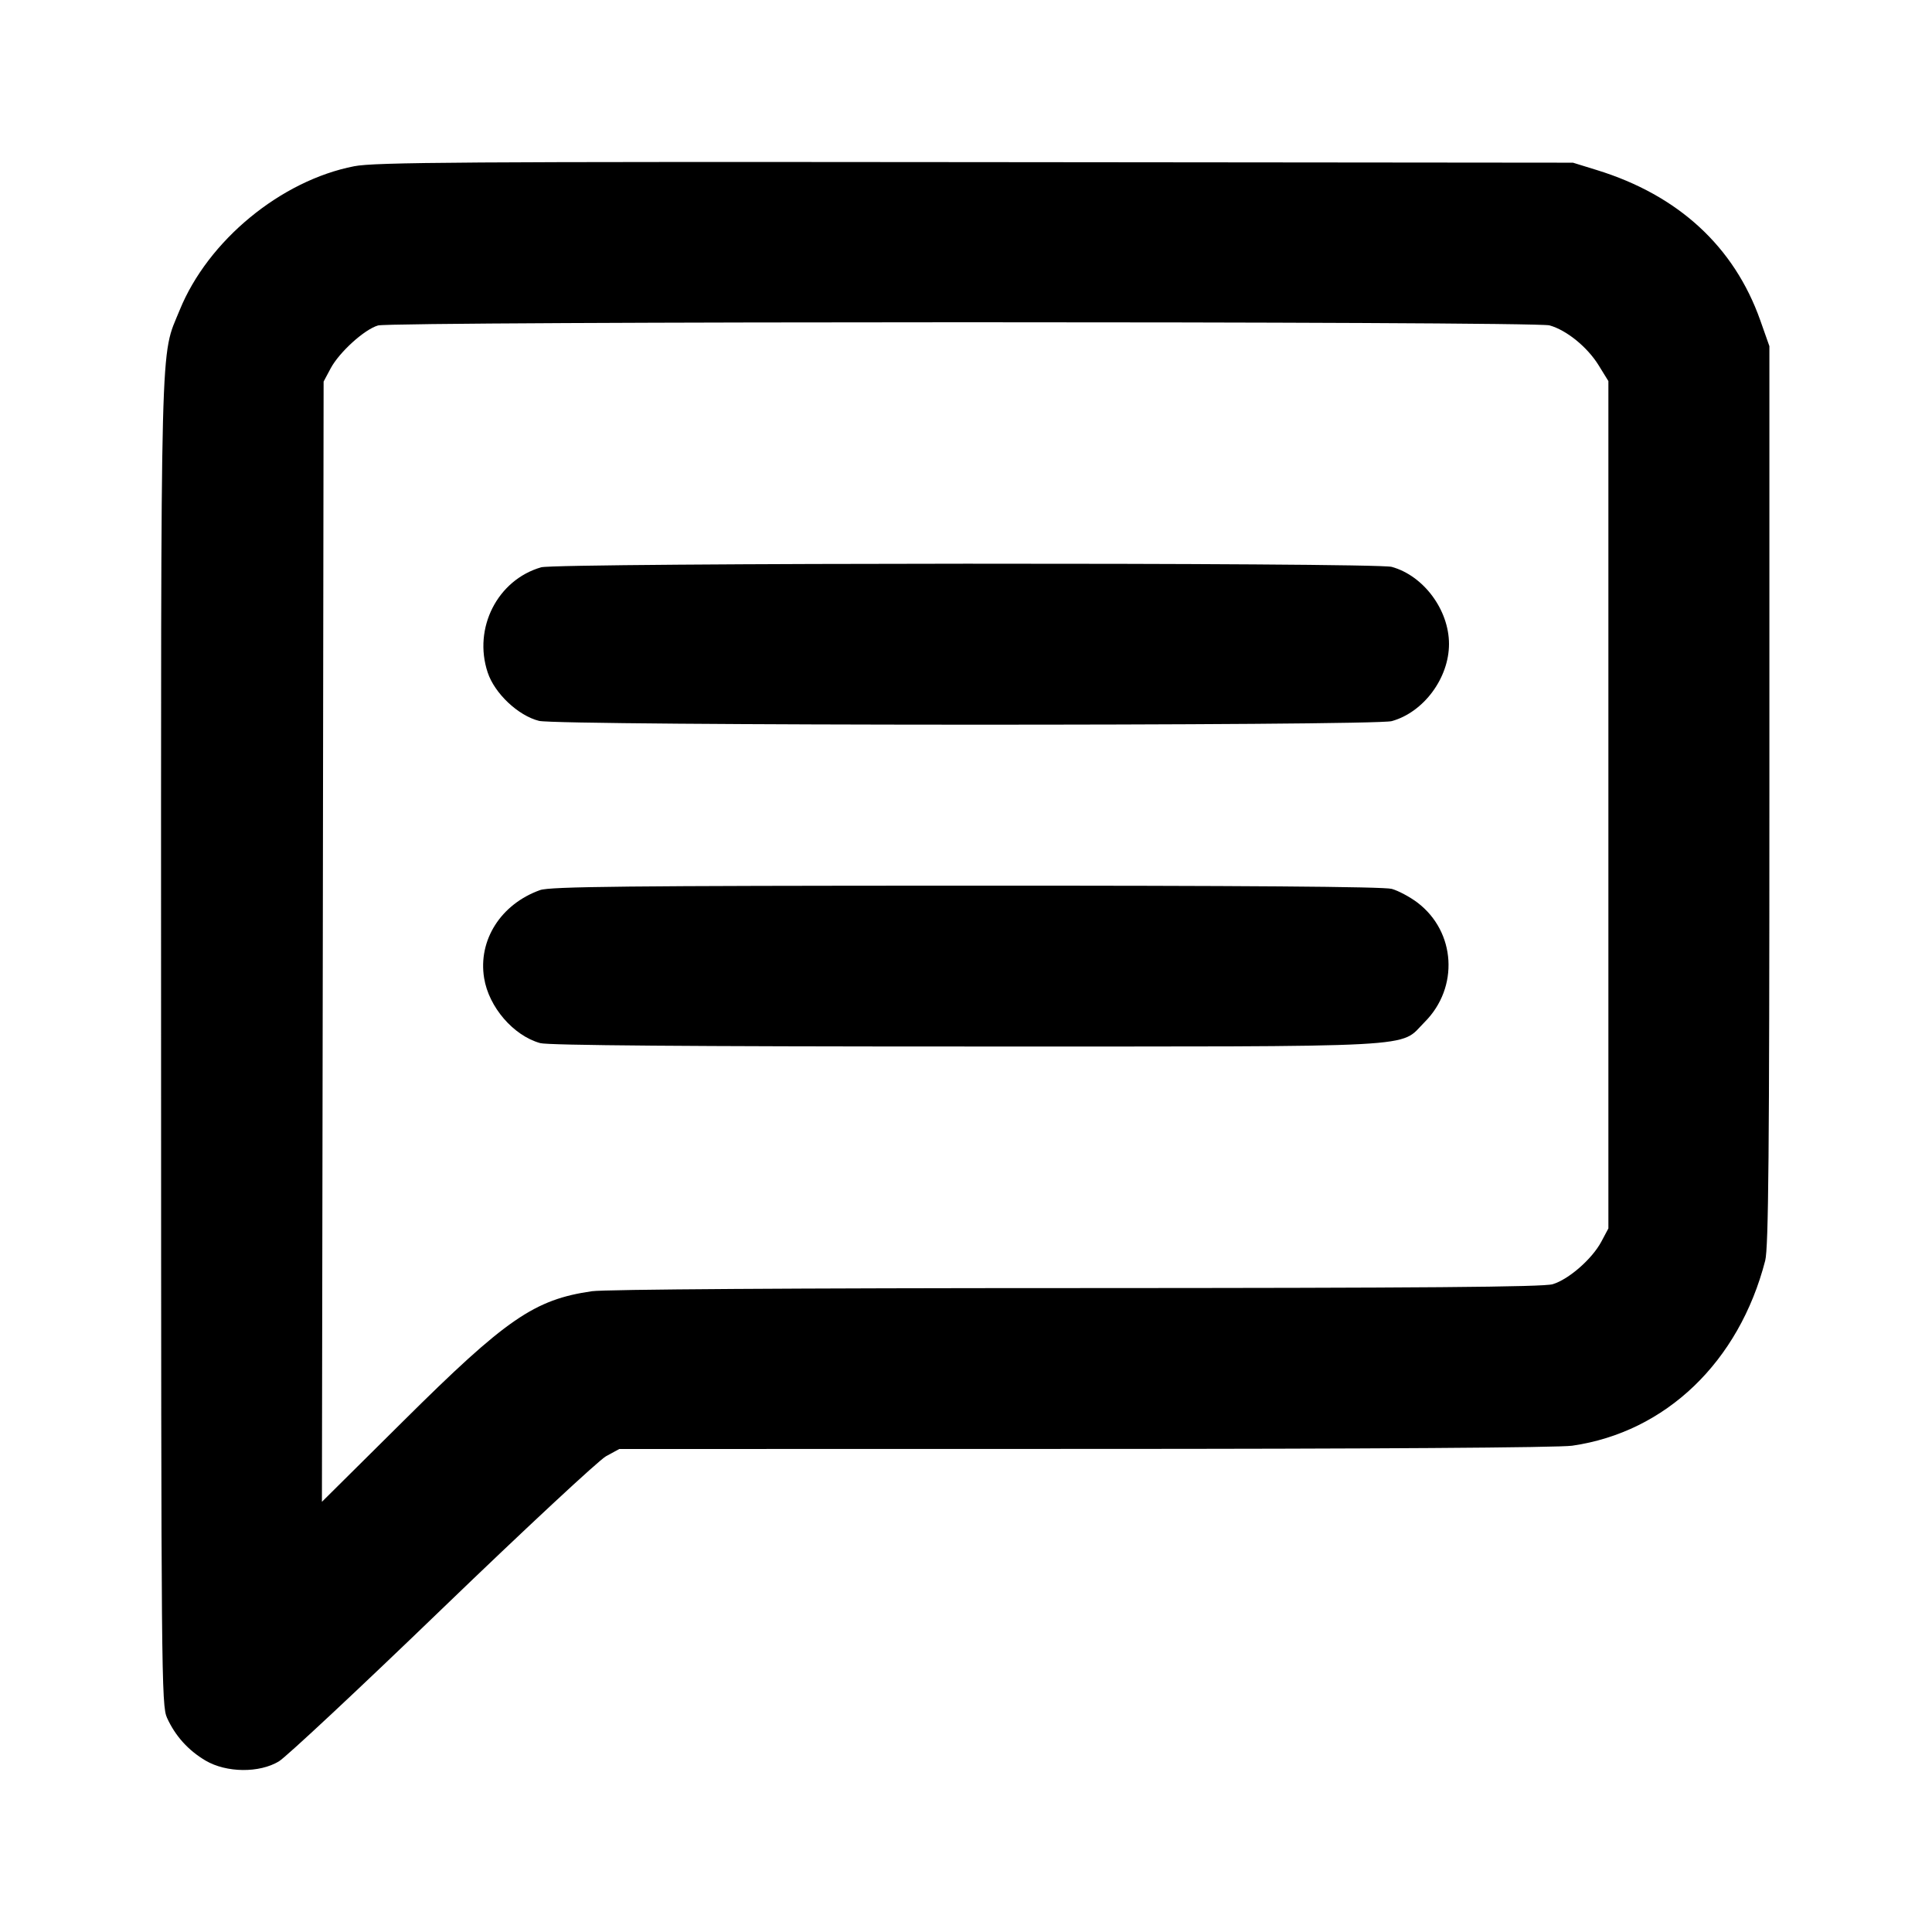 <svg id="icon" height="24" viewBox="0 0 24 24" width="24" xmlns="http://www.w3.org/2000/svg"><path d="M4.400 2.065 C 3.490 2.242,2.584 2.988,2.233 3.850 C 1.987 4.456,2.000 3.931,2.001 12.948 C 2.002 20.828,2.005 21.187,2.075 21.340 C 2.178 21.566,2.339 21.744,2.554 21.871 C 2.813 22.023,3.222 22.027,3.465 21.880 C 3.556 21.825,4.471 20.970,5.497 19.980 C 6.524 18.990,7.438 18.140,7.528 18.090 L 7.693 18.000 13.476 17.999 C 17.041 17.999,19.364 17.983,19.531 17.959 C 20.693 17.791,21.603 16.919,21.928 15.660 C 21.969 15.501,21.980 14.316,21.980 9.880 L 21.980 4.300 21.867 3.980 C 21.543 3.064,20.849 2.425,19.838 2.113 L 19.540 2.021 12.120 2.014 C 5.767 2.008,4.657 2.015,4.400 2.065 M19.249 4.042 C 19.460 4.101,19.718 4.310,19.859 4.538 L 19.980 4.734 19.980 9.997 L 19.980 15.260 19.892 15.425 C 19.777 15.640,19.487 15.893,19.288 15.953 C 19.171 15.988,17.669 16.000,13.375 16.001 C 9.893 16.001,7.515 16.017,7.353 16.040 C 6.637 16.144,6.289 16.383,5.010 17.653 L 3.999 18.656 4.010 11.698 L 4.020 4.740 4.108 4.575 C 4.216 4.374,4.527 4.092,4.696 4.043 C 4.877 3.991,19.060 3.989,19.249 4.042 M6.723 7.047 C 6.180 7.203,5.875 7.802,6.058 8.353 C 6.144 8.614,6.437 8.890,6.696 8.955 C 6.937 9.016,17.071 9.019,17.289 8.958 C 17.685 8.848,18.000 8.423,18.000 8.000 C 18.000 7.577,17.685 7.152,17.289 7.042 C 17.089 6.986,6.917 6.991,6.723 7.047 M6.709 11.057 C 6.222 11.231,5.937 11.679,6.014 12.150 C 6.072 12.511,6.379 12.866,6.711 12.958 C 6.810 12.986,8.583 13.000,12.003 13.000 C 17.787 13.000,17.371 13.022,17.698 12.696 C 18.126 12.267,18.085 11.576,17.609 11.213 C 17.515 11.142,17.371 11.065,17.289 11.042 C 17.190 11.014,15.423 11.001,12.000 11.002 C 7.790 11.003,6.833 11.013,6.709 11.057 " fill="currentColor" stroke="none" fill-rule="evenodd"></path></svg>